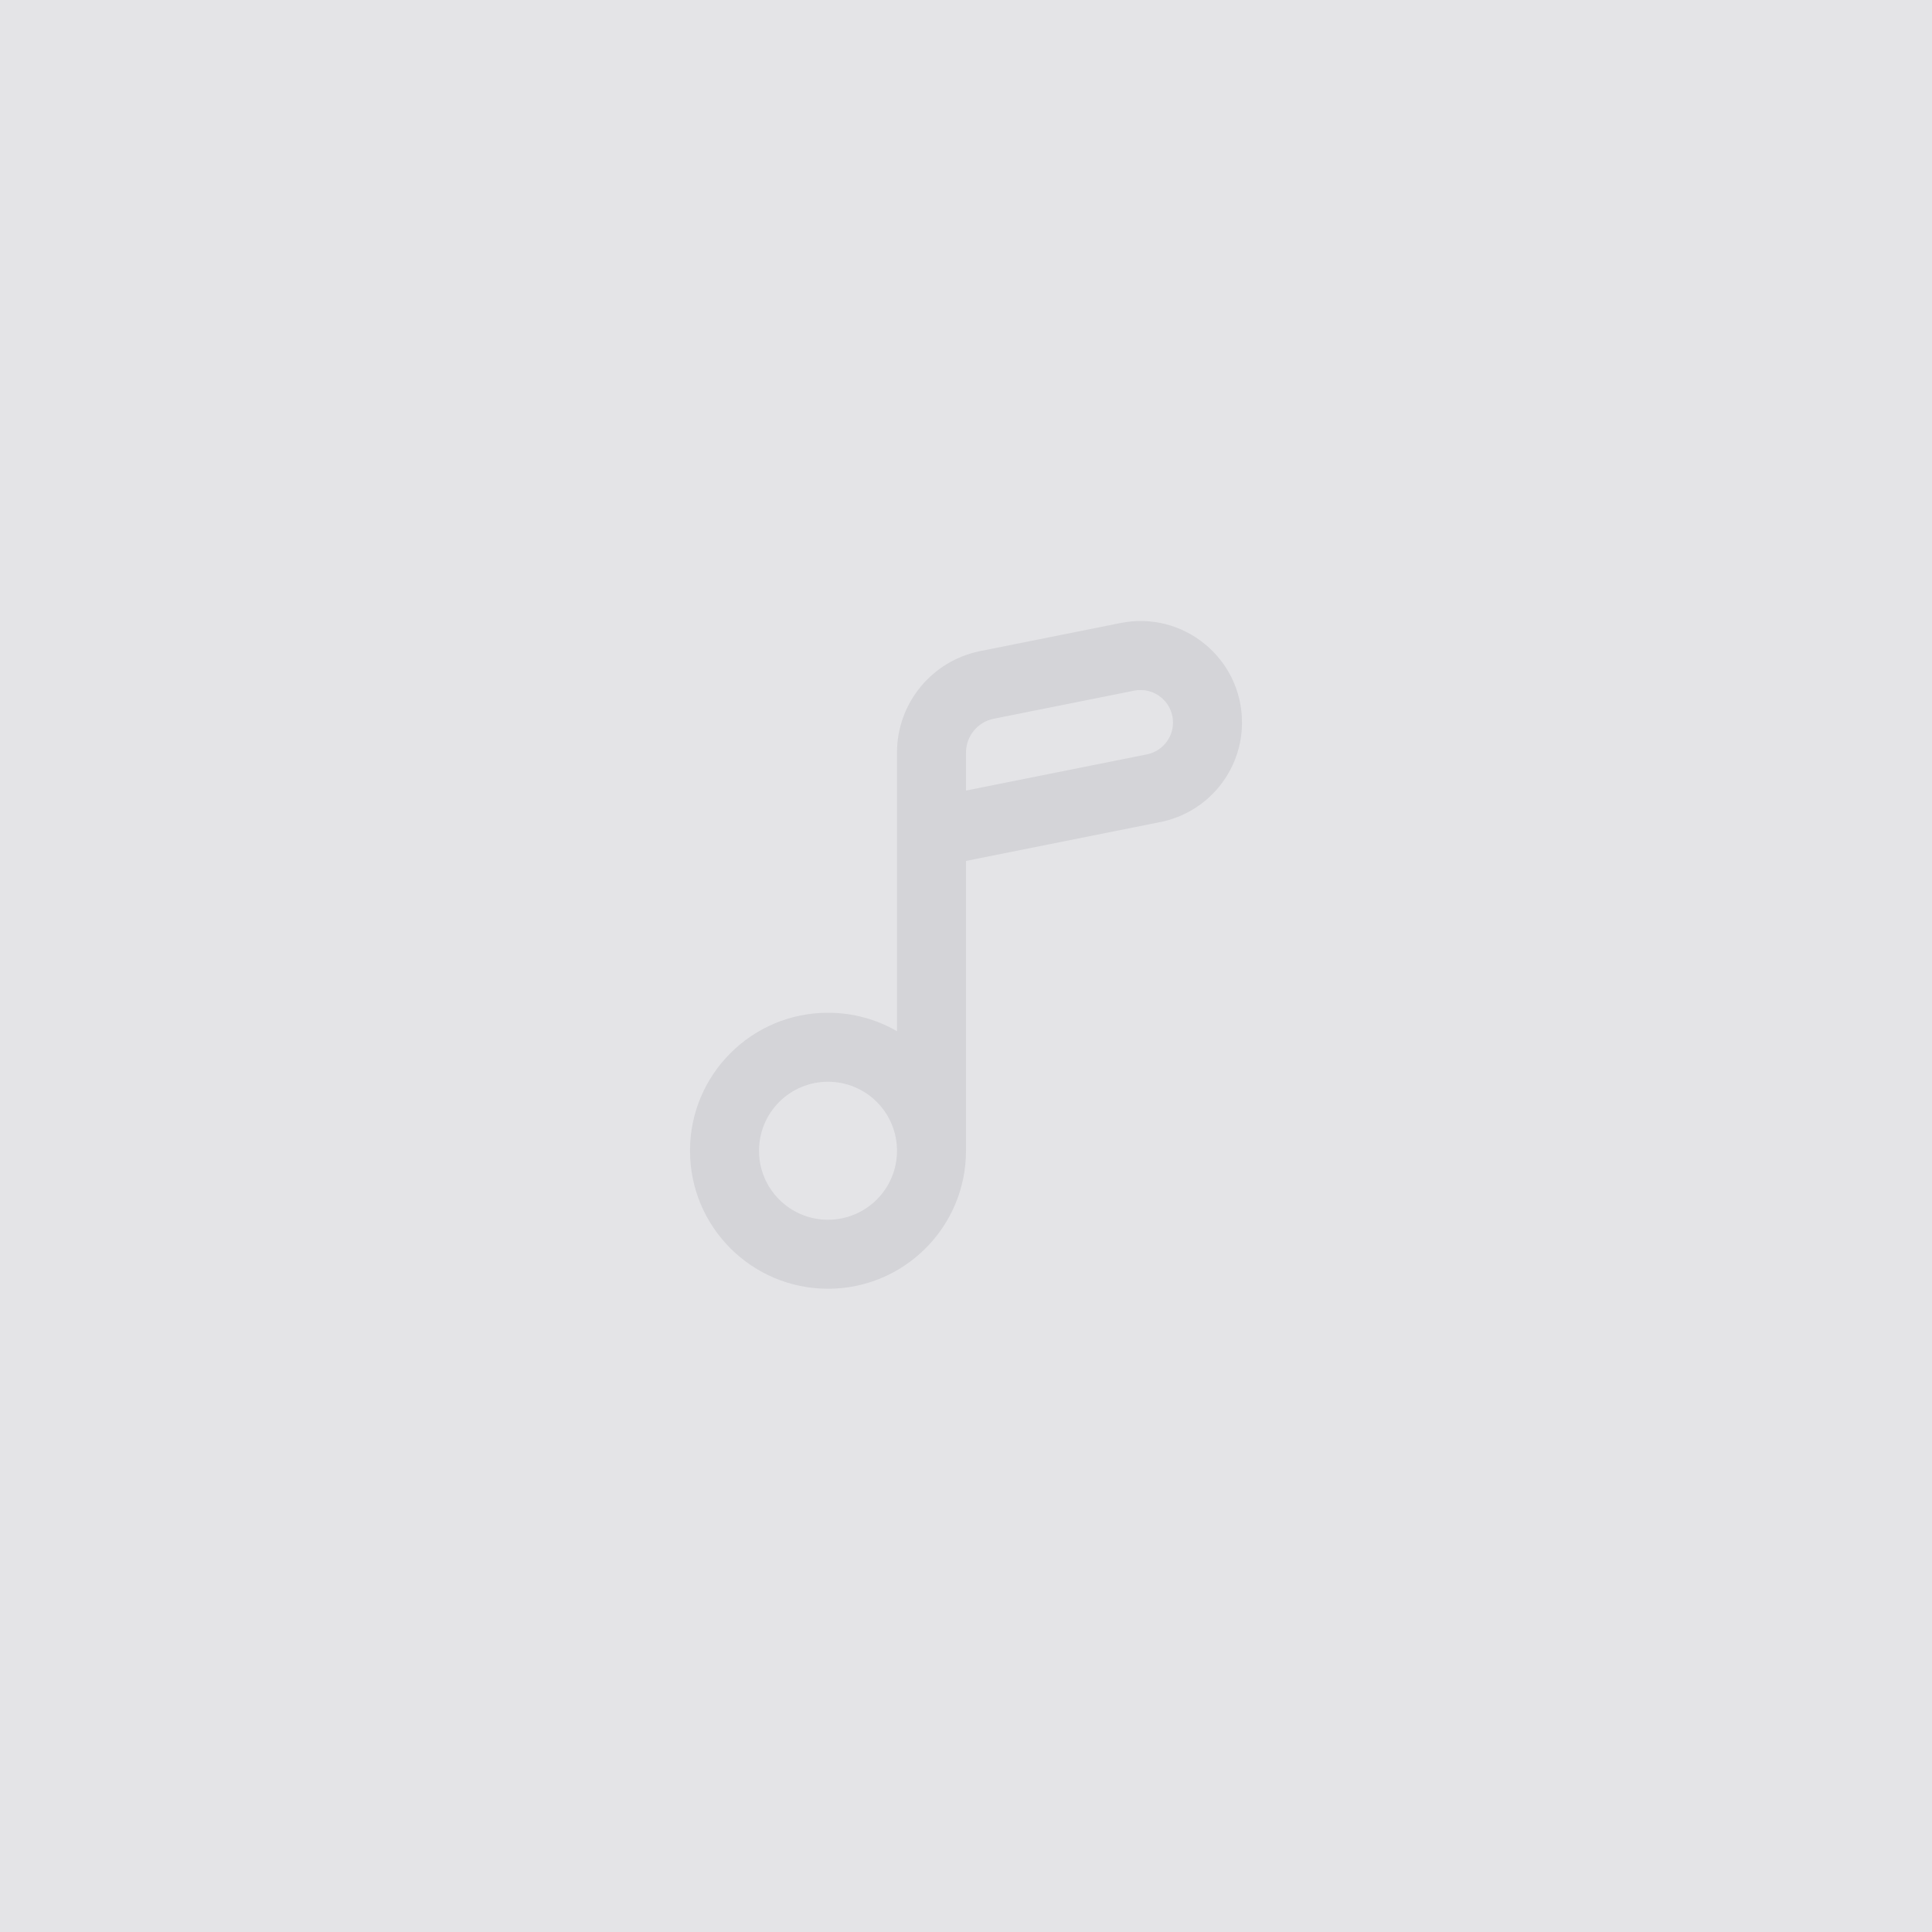 <svg width="56" height="56" viewBox="0 0 56 56" fill="none" xmlns="http://www.w3.org/2000/svg">
<rect width="56" height="56" fill="#E4E4E7"/>
<path fill-rule="evenodd" clip-rule="evenodd" d="M28 24.954L33.635 23.827C35.01 23.552 36 22.345 36 20.943C36 19.087 34.302 17.694 32.481 18.058L28.412 18.872C27.009 19.153 26 20.384 26 21.814V29.89C25.412 29.549 24.729 29.355 24 29.355C21.791 29.355 20 31.145 20 33.355C20 35.564 21.791 37.355 24 37.355C26.209 37.355 28 35.564 28 33.355V24.954ZM32.874 20.019L28.804 20.833C28.337 20.927 28 21.337 28 21.814V22.915L33.243 21.866C33.683 21.778 34 21.392 34 20.943C34 20.349 33.456 19.903 32.874 20.019ZM26 33.355C26 32.25 25.105 31.355 24 31.355C22.895 31.355 22 32.25 22 33.355C22 34.459 22.895 35.355 24 35.355C25.105 35.355 26 34.459 26 33.355Z" fill="#D4D4D8"/>
</svg>
